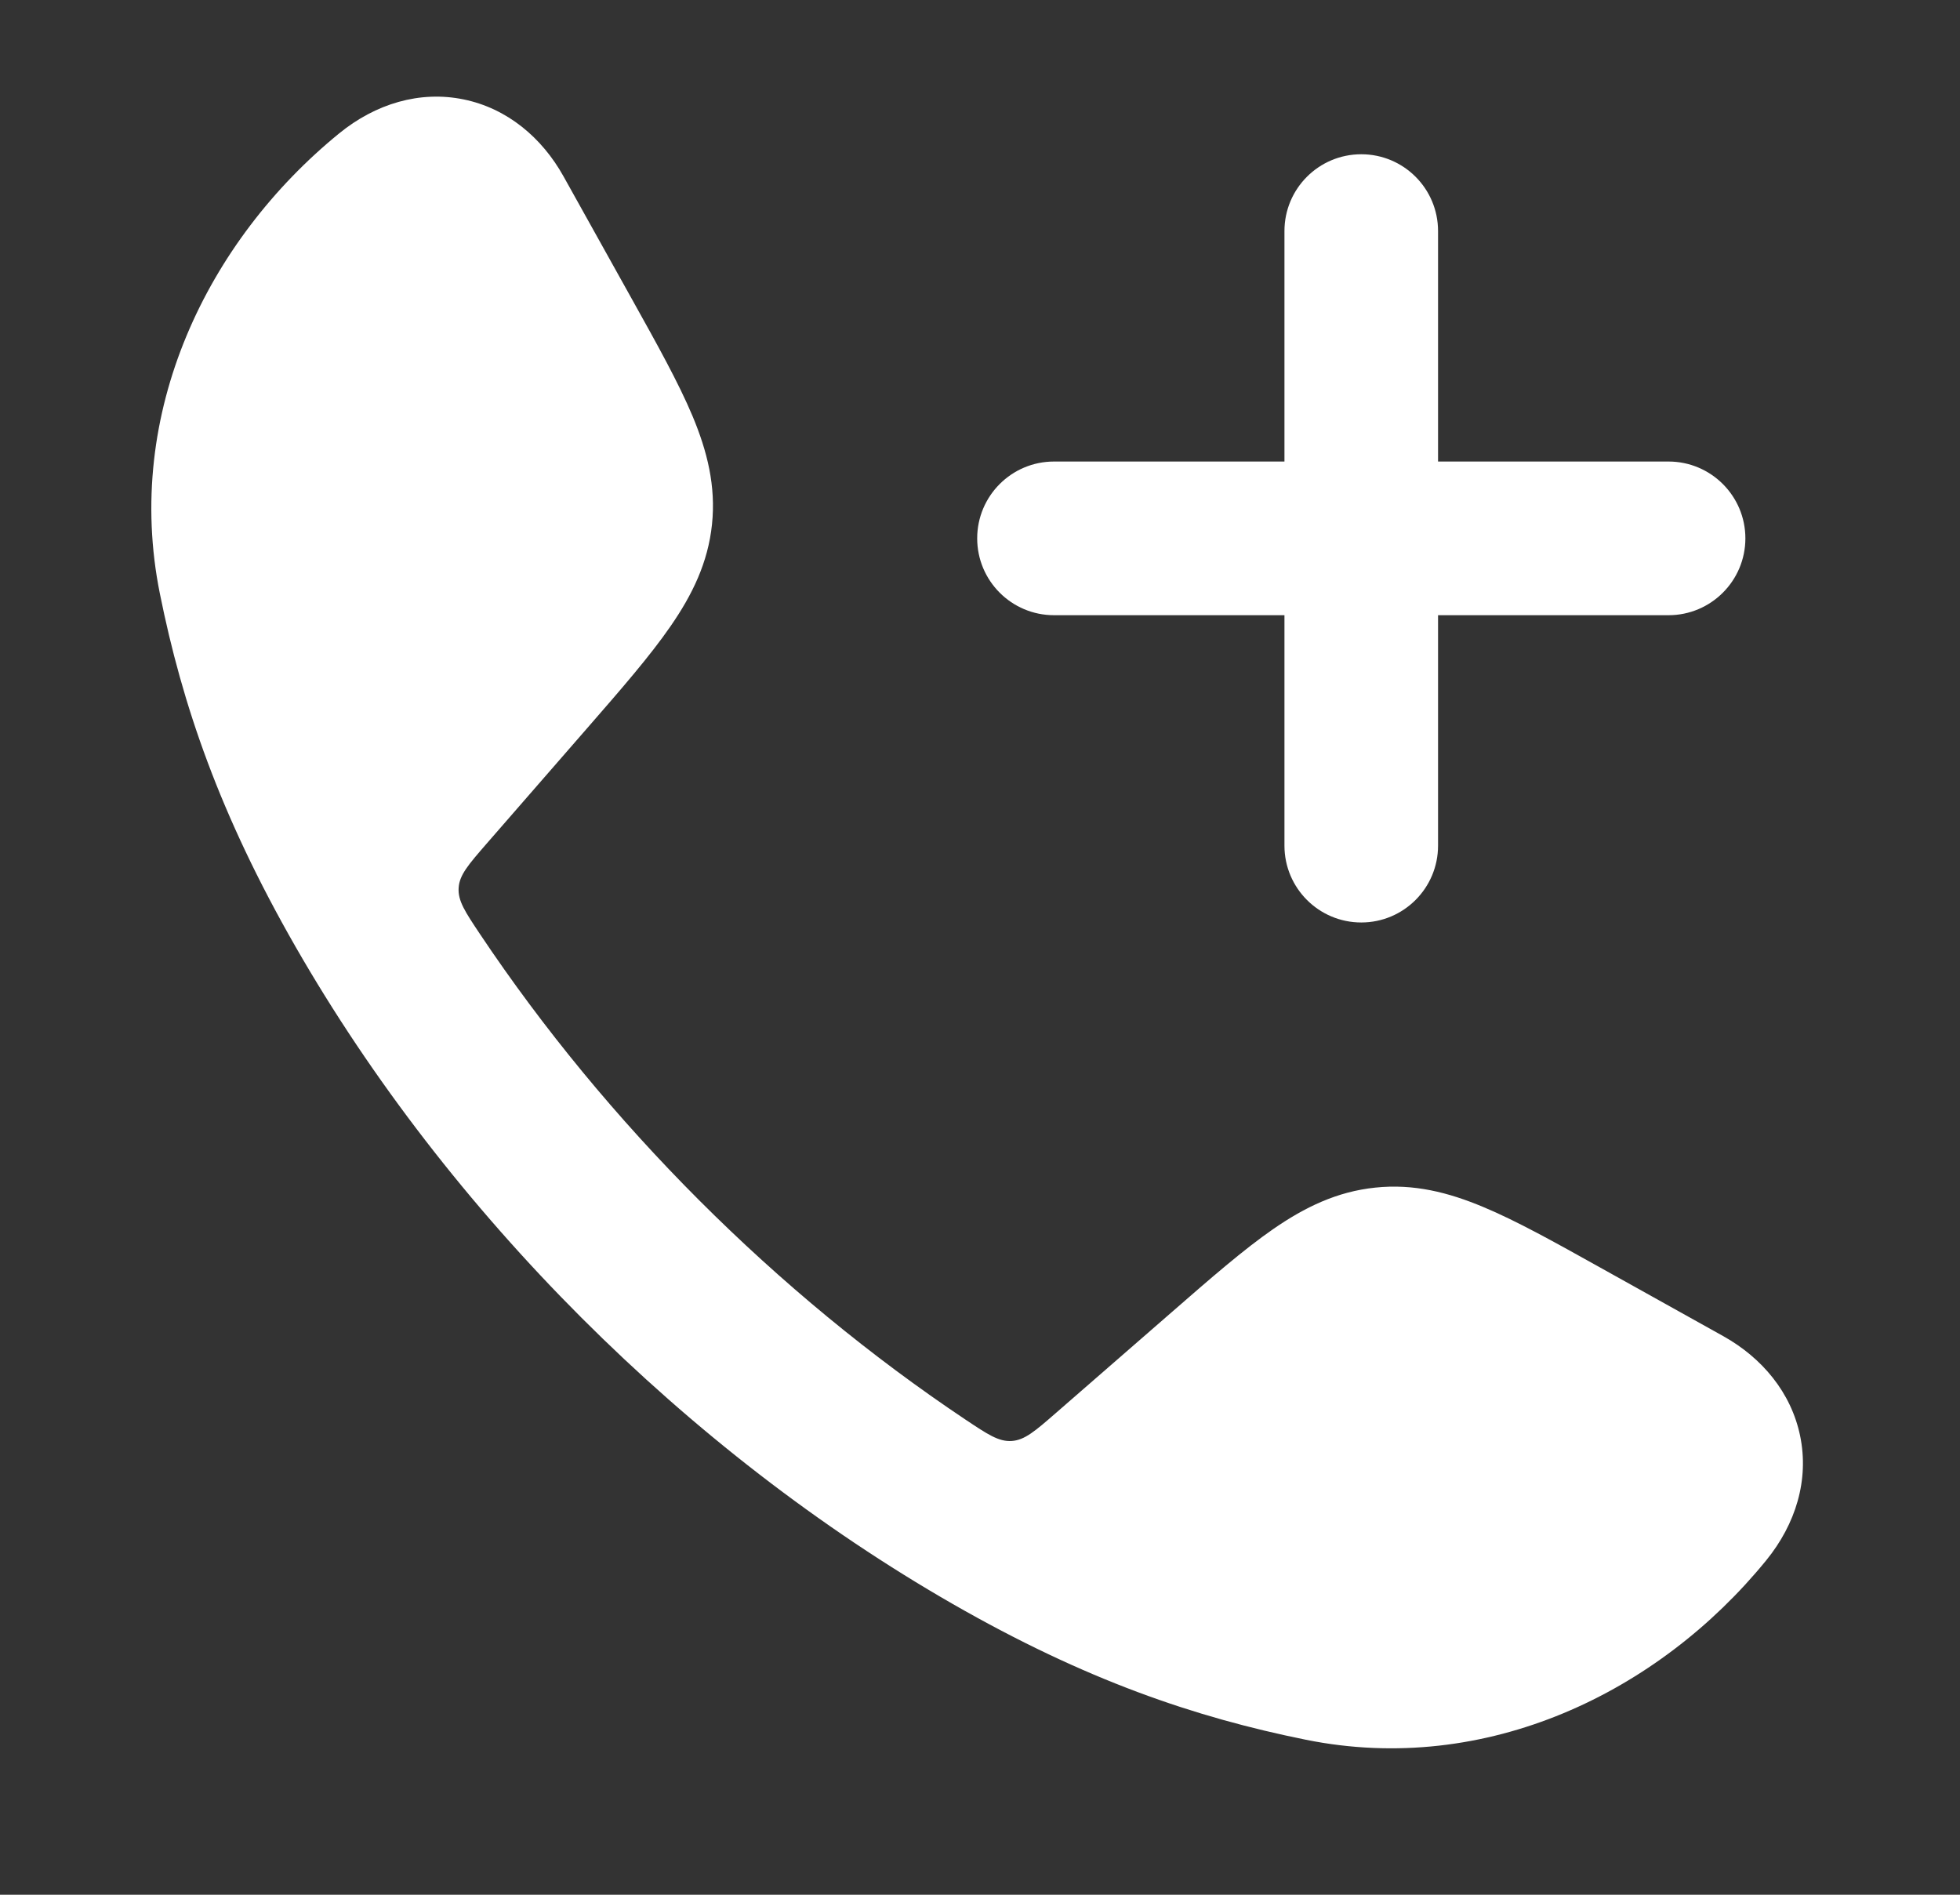 <svg width="30" height="29" viewBox="0 0 30 29" fill="none" xmlns="http://www.w3.org/2000/svg">
<rect x="0" y="0" width="30" height="29" fill="#333333" stroke="none"/>
<path d="M7.098 1.522C7.764 1.659 8.295 2.107 8.625 2.699L9.675 4.583C10.062 5.277 10.387 5.861 10.6 6.368C10.825 6.907 10.959 7.438 10.898 8.025C10.837 8.612 10.596 9.104 10.264 9.584C9.952 10.037 9.513 10.542 8.991 11.141L7.447 12.914C7.171 13.232 7.032 13.391 7.02 13.589C7.007 13.788 7.12 13.957 7.347 14.297C9.28 17.188 11.884 19.794 14.778 21.728C15.117 21.954 15.287 22.068 15.485 22.055C15.684 22.042 15.843 21.904 16.16 21.628L17.934 20.084C18.533 19.562 19.037 19.123 19.49 18.81C19.971 18.478 20.462 18.238 21.05 18.177C21.637 18.115 22.168 18.249 22.706 18.475C23.214 18.687 23.798 19.013 24.492 19.4L26.376 20.45C26.967 20.78 27.415 21.31 27.553 21.977C27.692 22.65 27.487 23.326 27.033 23.883C25.389 25.901 22.753 27.186 19.989 26.628C18.29 26.285 16.613 25.714 14.585 24.551C10.511 22.214 6.857 18.559 4.523 14.489C3.361 12.462 2.789 10.785 2.447 9.086C1.889 6.321 3.174 3.686 5.192 2.041C5.748 1.588 6.425 1.383 7.098 1.522Z" fill="white"/>
<path fill-rule="evenodd" clip-rule="evenodd" d="M20.836 2.361C21.485 2.361 22.011 2.887 22.011 3.537V7.064H25.539C26.188 7.064 26.715 7.591 26.715 8.24C26.715 8.889 26.188 9.416 25.539 9.416H22.011V12.943C22.011 13.592 21.485 14.119 20.836 14.119C20.186 14.119 19.66 13.592 19.66 12.943V9.416H16.133C15.483 9.416 14.957 8.889 14.957 8.24C14.957 7.591 15.483 7.064 16.133 7.064L19.66 7.064V3.537C19.66 2.887 20.186 2.361 20.836 2.361Z" fill="white"/>
</svg>

